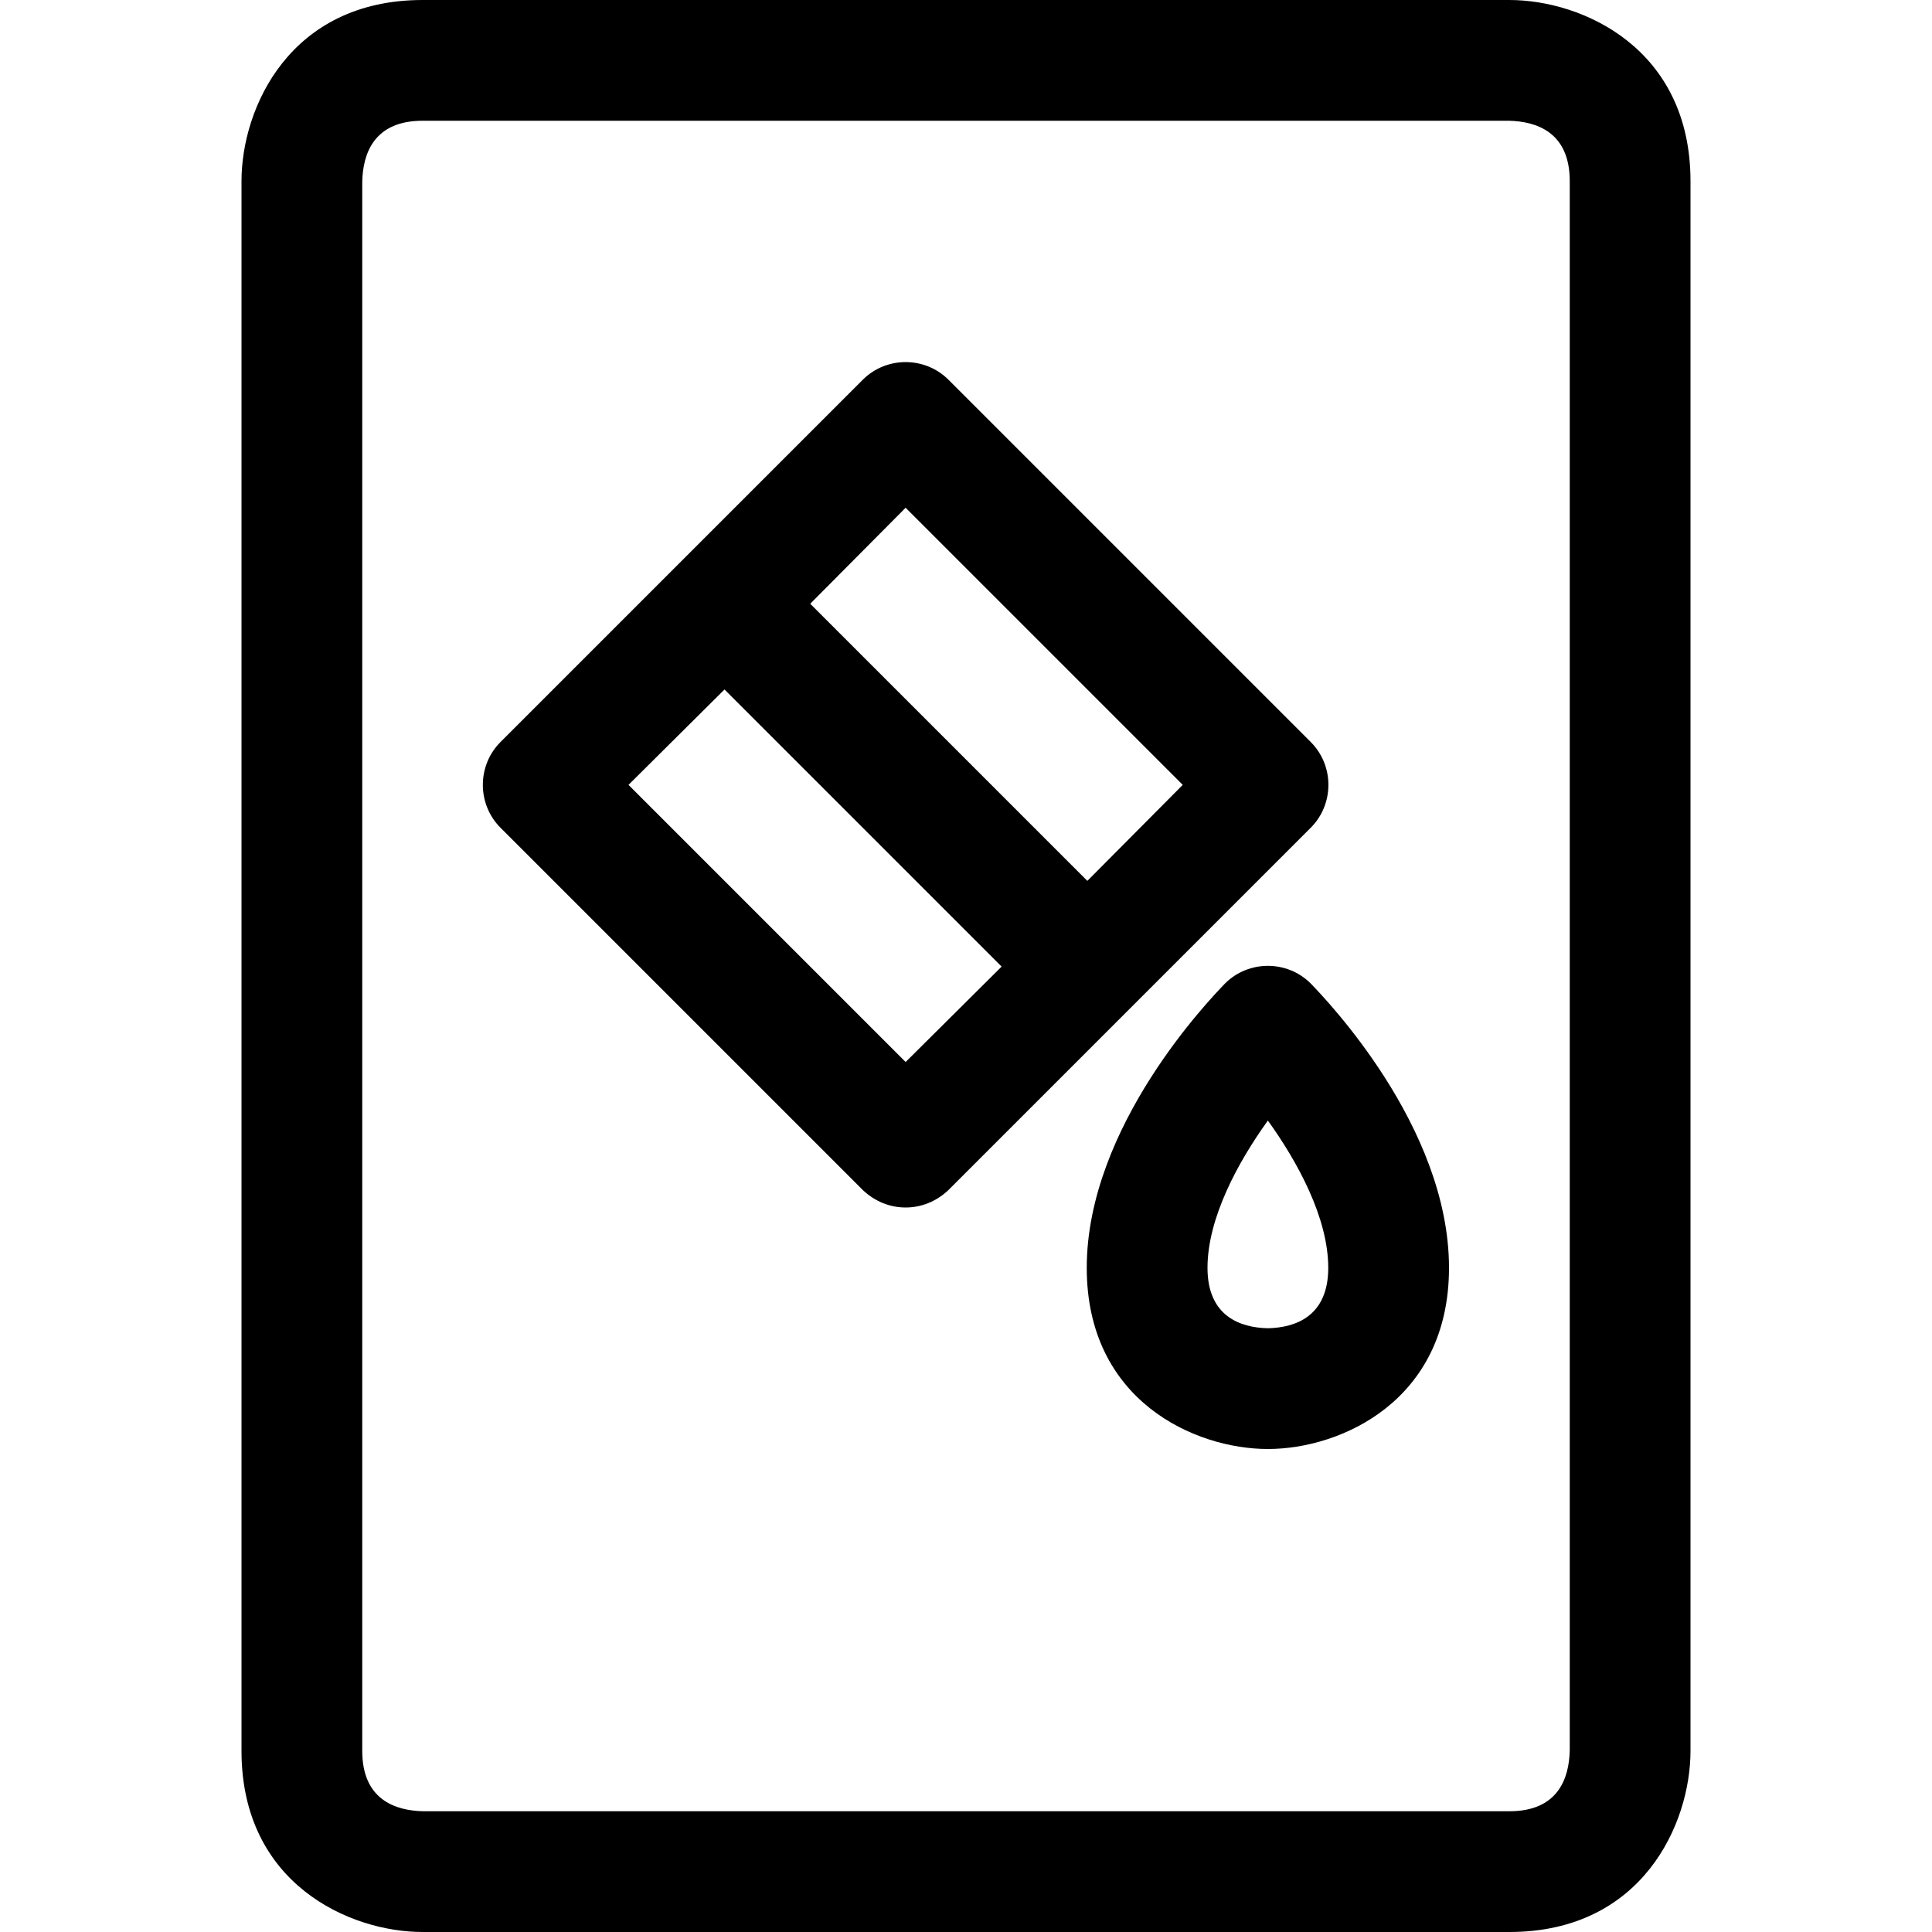 <?xml version="1.0" encoding="utf-8"?>
<!-- Generator: Adobe Illustrator 16.0.0, SVG Export Plug-In . SVG Version: 6.00 Build 0)  -->
<!DOCTYPE svg PUBLIC "-//W3C//DTD SVG 1.1//EN" "http://www.w3.org/Graphics/SVG/1.1/DTD/svg11.dtd">
<svg xmlns="http://www.w3.org/2000/svg" xmlns:xlink="http://www.w3.org/1999/xlink" version="1.1" id="Capa_1" x="0px" y="0px" width="32px" height="32px" viewBox="0 0 32 32" style="enable-background:new 0 0 32 32;" xml:space="preserve">
<path d="M25,0H7C4.8,0,4,1.79,4,3v26c0,2.2,1.79,3,3,3h18c2.2,0,3-1.79,3-3V3C28,0.8,26.21,0,25,0z M26,28.99  C25.99,29.45,25.81,30,25,30H7.01C6.55,29.99,6,29.81,6,29V3.01C6.01,2.55,6.19,2,7,2h17.99C25.45,2.01,26,2.19,26,3V28.99z   M21.71,12.29l-6-6c-0.39-0.39-1.03-0.39-1.42,0l-6,6c-0.39,0.39-0.39,1.03,0,1.42l6,6C14.49,19.9,14.74,20,15,20  s0.51-0.1,0.71-0.29l6-6C22.1,13.32,22.1,12.68,21.71,12.29z M15,17.59L10.41,13L12,11.42l4.59,4.59L15,17.59z M18.01,14.59  L13.42,10L15,8.41L19.59,13L18.01,14.59z M21.71,16.29c-0.39-0.39-1.03-0.39-1.42,0C20.06,16.53,18,18.65,18,21c0,2.2,1.79,3,3,3  s3-0.8,3-3C24,18.65,21.94,16.53,21.71,16.29z M21,22c-0.46-0.01-1-0.2-1-1c0-0.83,0.51-1.76,1-2.44c0.49,0.681,1,1.61,1,2.44  C22,21.8,21.46,21.99,21,22z"/>
</svg>
